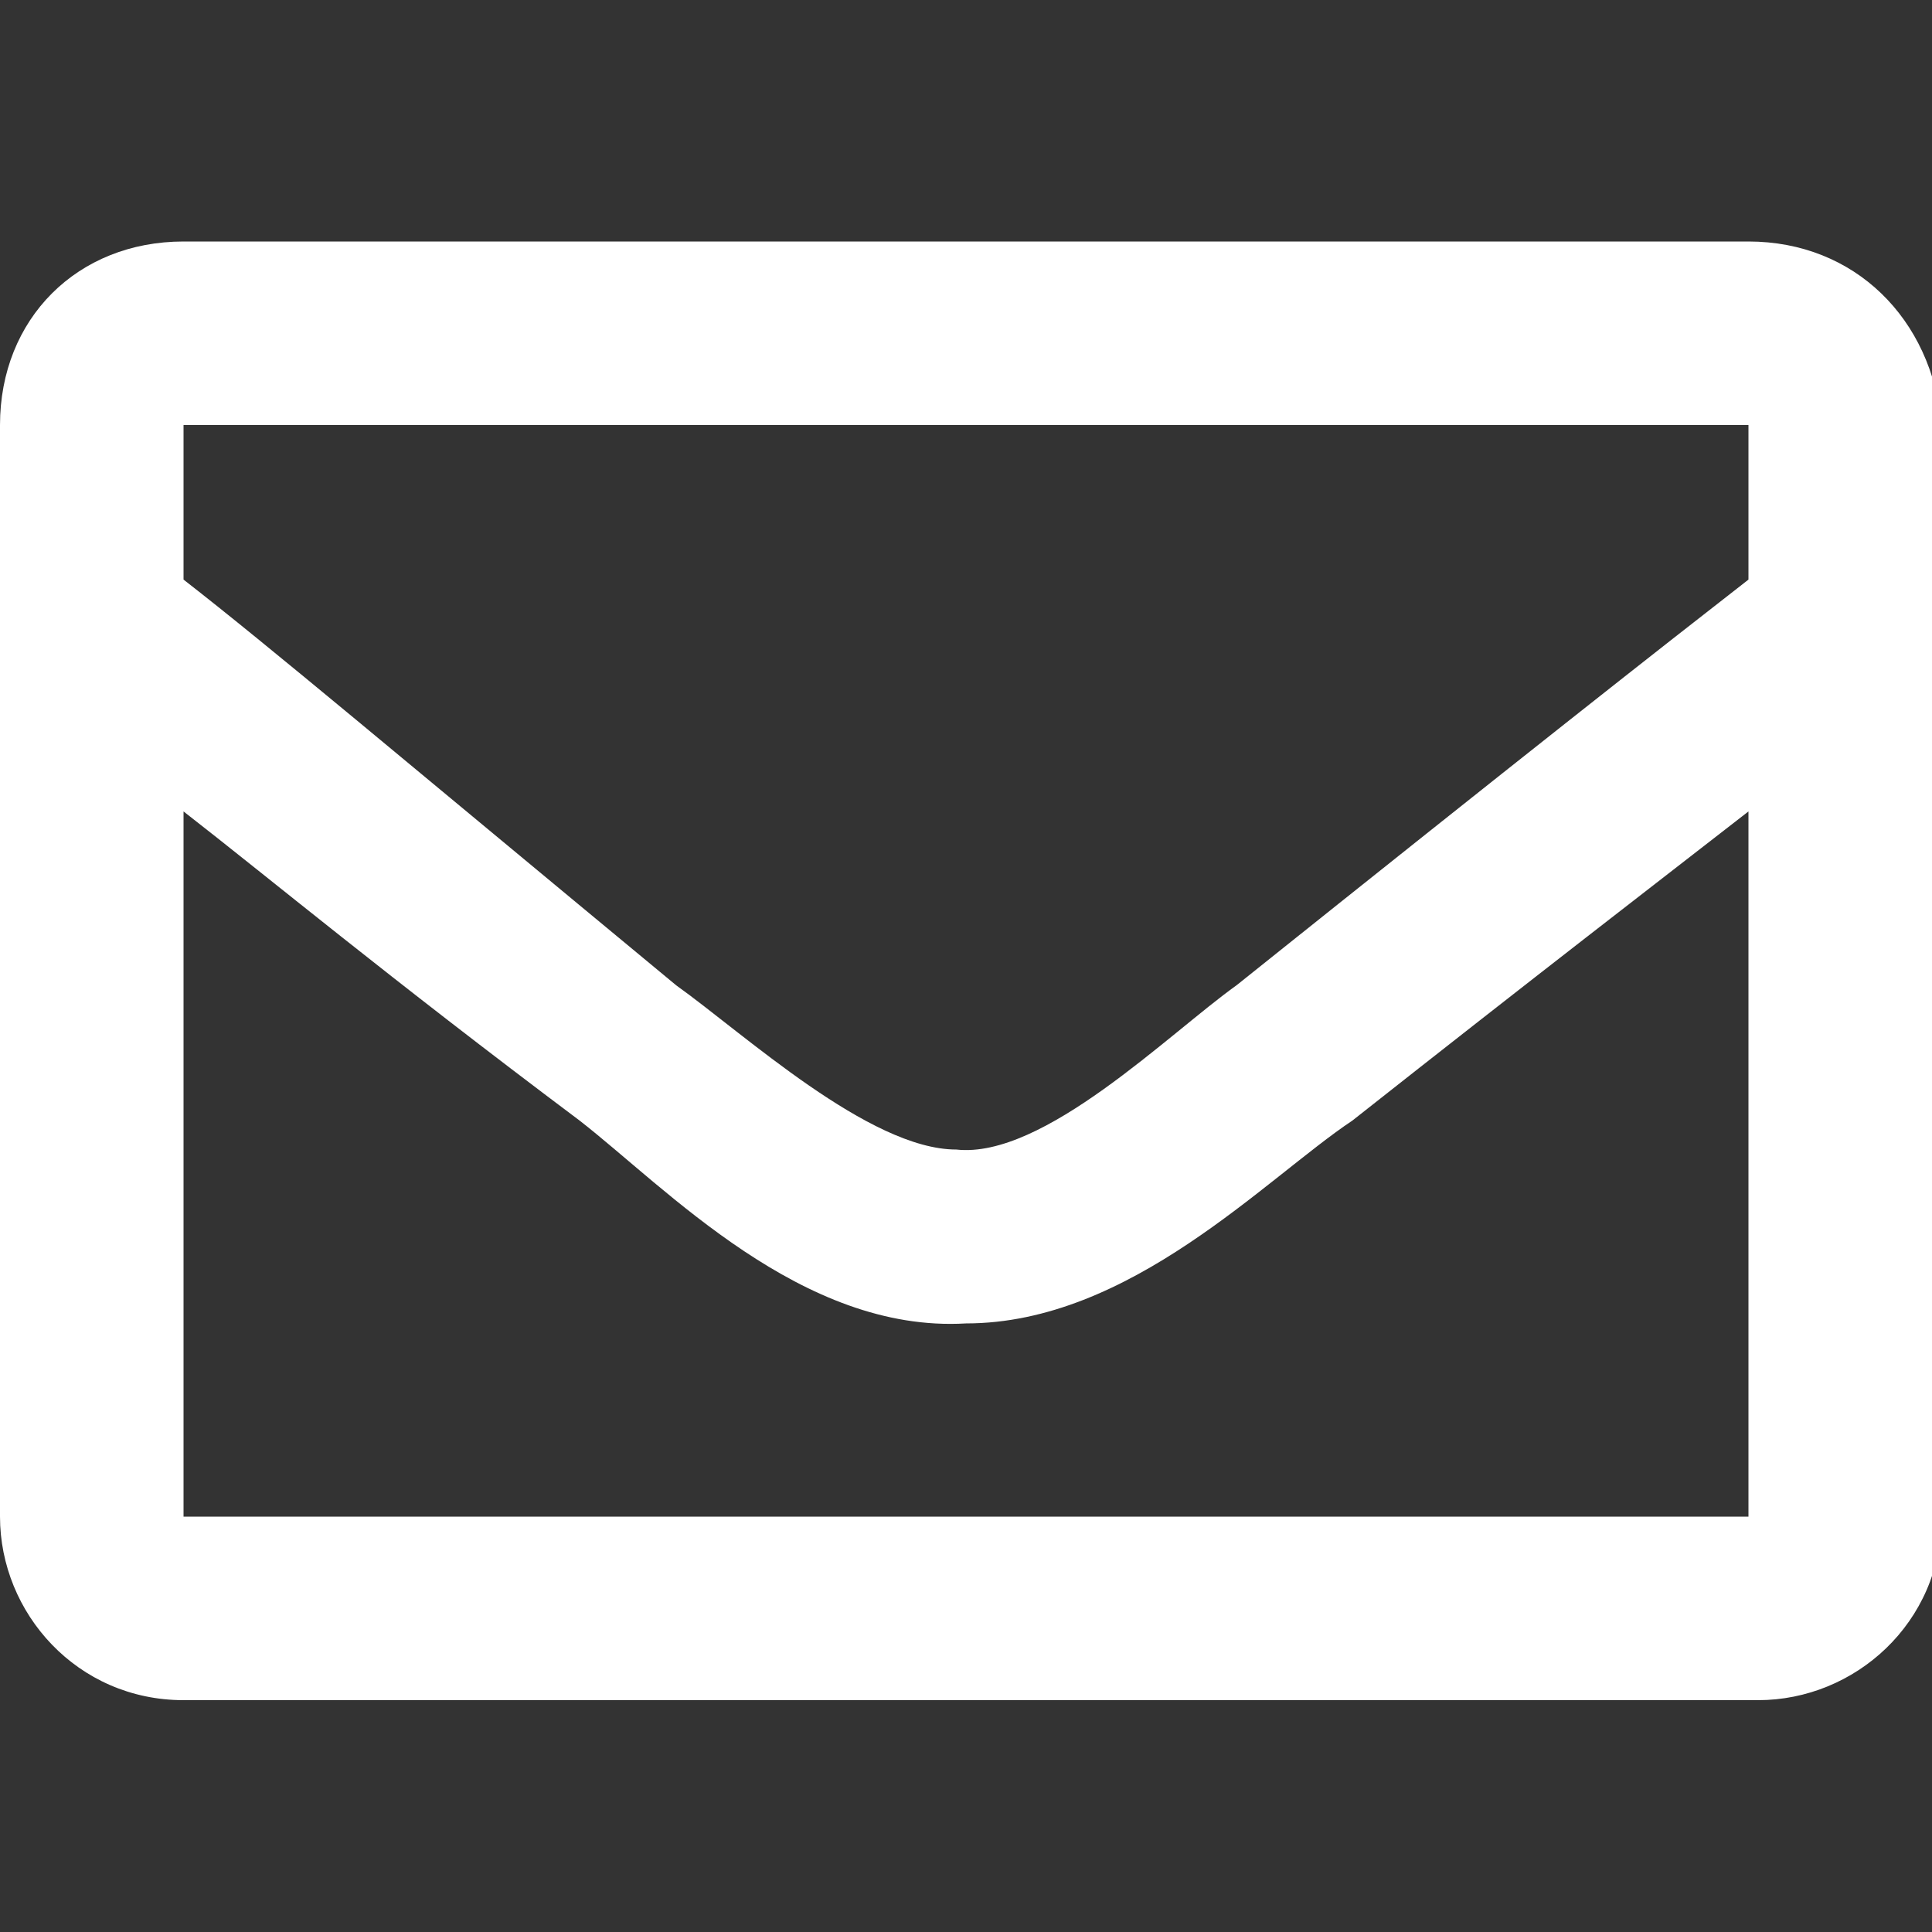<?xml version="1.0" encoding="utf-8"?>
<!-- Generator: Adobe Illustrator 24.0.0, SVG Export Plug-In . SVG Version: 6.00 Build 0)  -->
<svg version="1.1" id="Layer_1" focusable="false" xmlns="http://www.w3.org/2000/svg" xmlns:xlink="http://www.w3.org/1999/xlink"
	 x="0px" y="0px" viewBox="0 0 20 20" style="enable-background:new 0 0 20 20;" xml:space="preserve">
<rect x="0" y="0" width="20" height="20" fill="#333333" stroke="none"/>
<style type="text/css">
	.st0{fill:#FFFFFF;}
</style>
<path class="st0" d="M18.1,2.5H1.9C0.8,2.5,0,3.3,0,4.4v11.3c0,1,0.8,1.9,1.9,1.9h16.3c1,0,1.9-0.8,1.9-1.9V4.4
	C20,3.3,19.2,2.5,18.1,2.5z M18.1,4.4V6c-0.9,0.7-2.3,1.8-5.3,4.2c-0.7,0.5-2,1.8-2.9,1.7c-0.9,0-2.2-1.2-2.9-1.7
	C4.1,7.8,2.8,6.7,1.9,6V4.4H18.1z M1.9,15.6V8.4C2.8,9.1,4,10.1,6,11.6c0.9,0.7,2.3,2.2,4,2.1c1.7,0,3.1-1.5,4-2.1
	c1.9-1.5,3.2-2.5,4.1-3.2v7.3H1.9z"/>
</svg>
